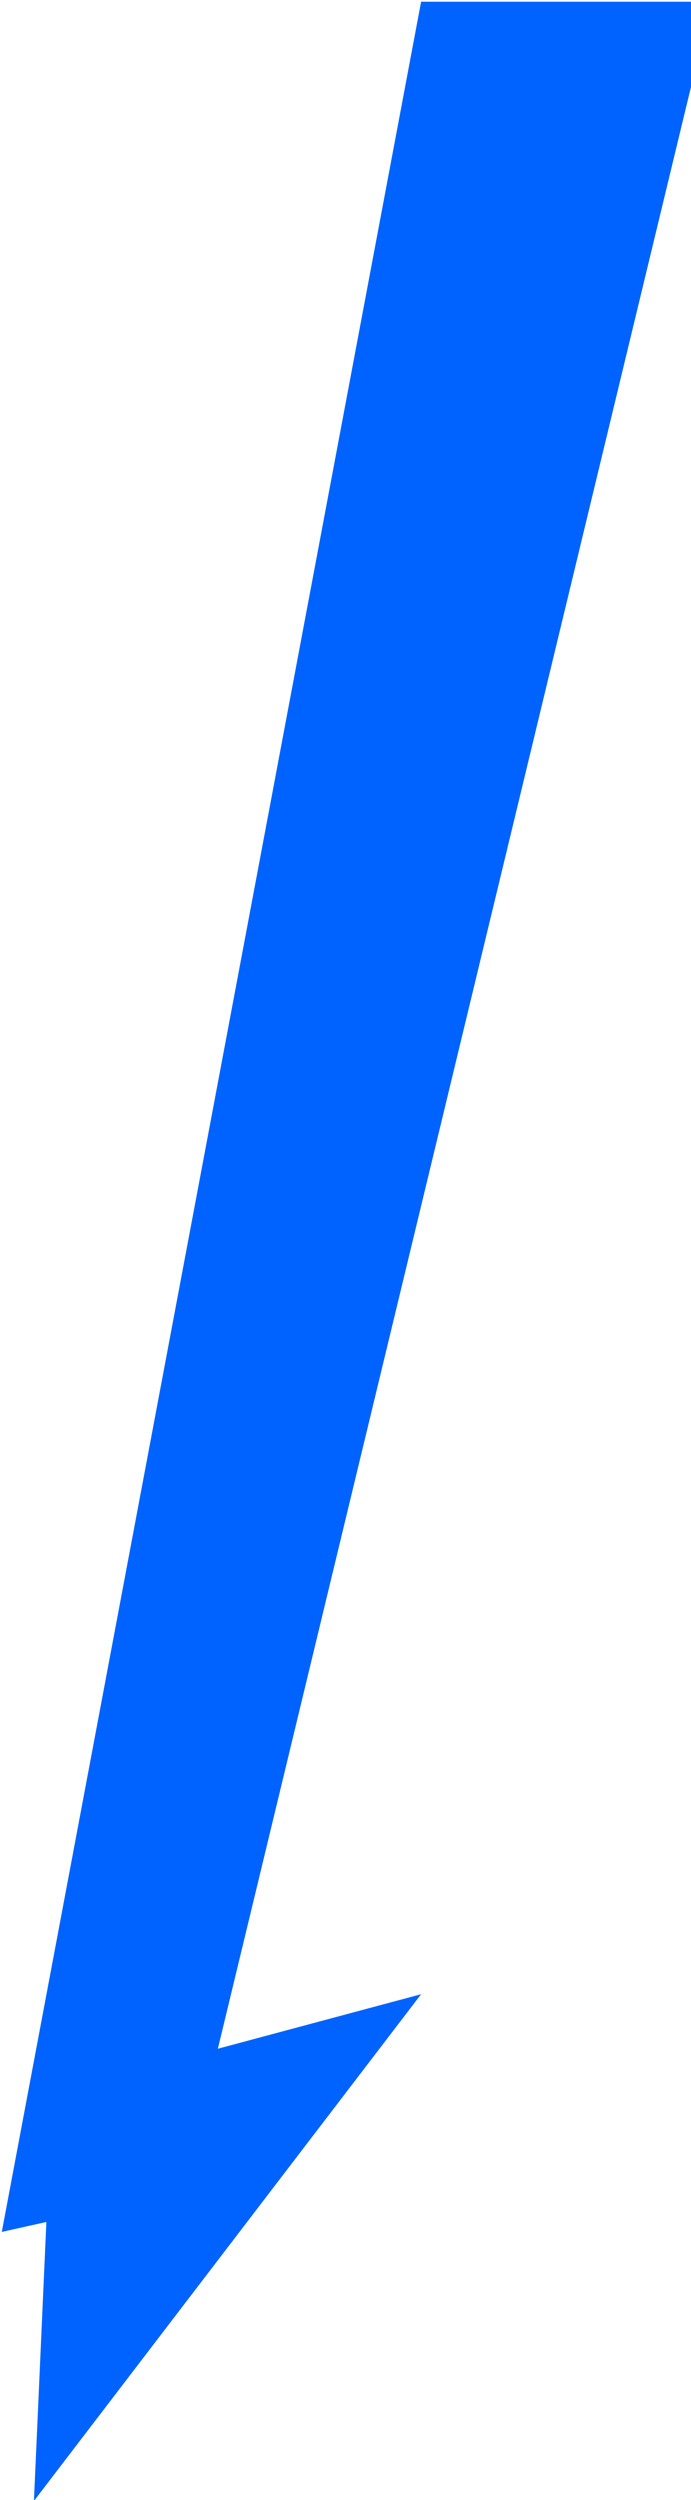 <svg width="202" height="730" viewBox="0 0 202 730" fill="none" xmlns="http://www.w3.org/2000/svg">
<path d="M0.524 651.742L123.104 0.5L208 0.5L63.686 598.255L123.104 582.335L9.916 730.319L13.558 648.842L0.524 651.742Z" fill="#0063FF"/>
</svg>
